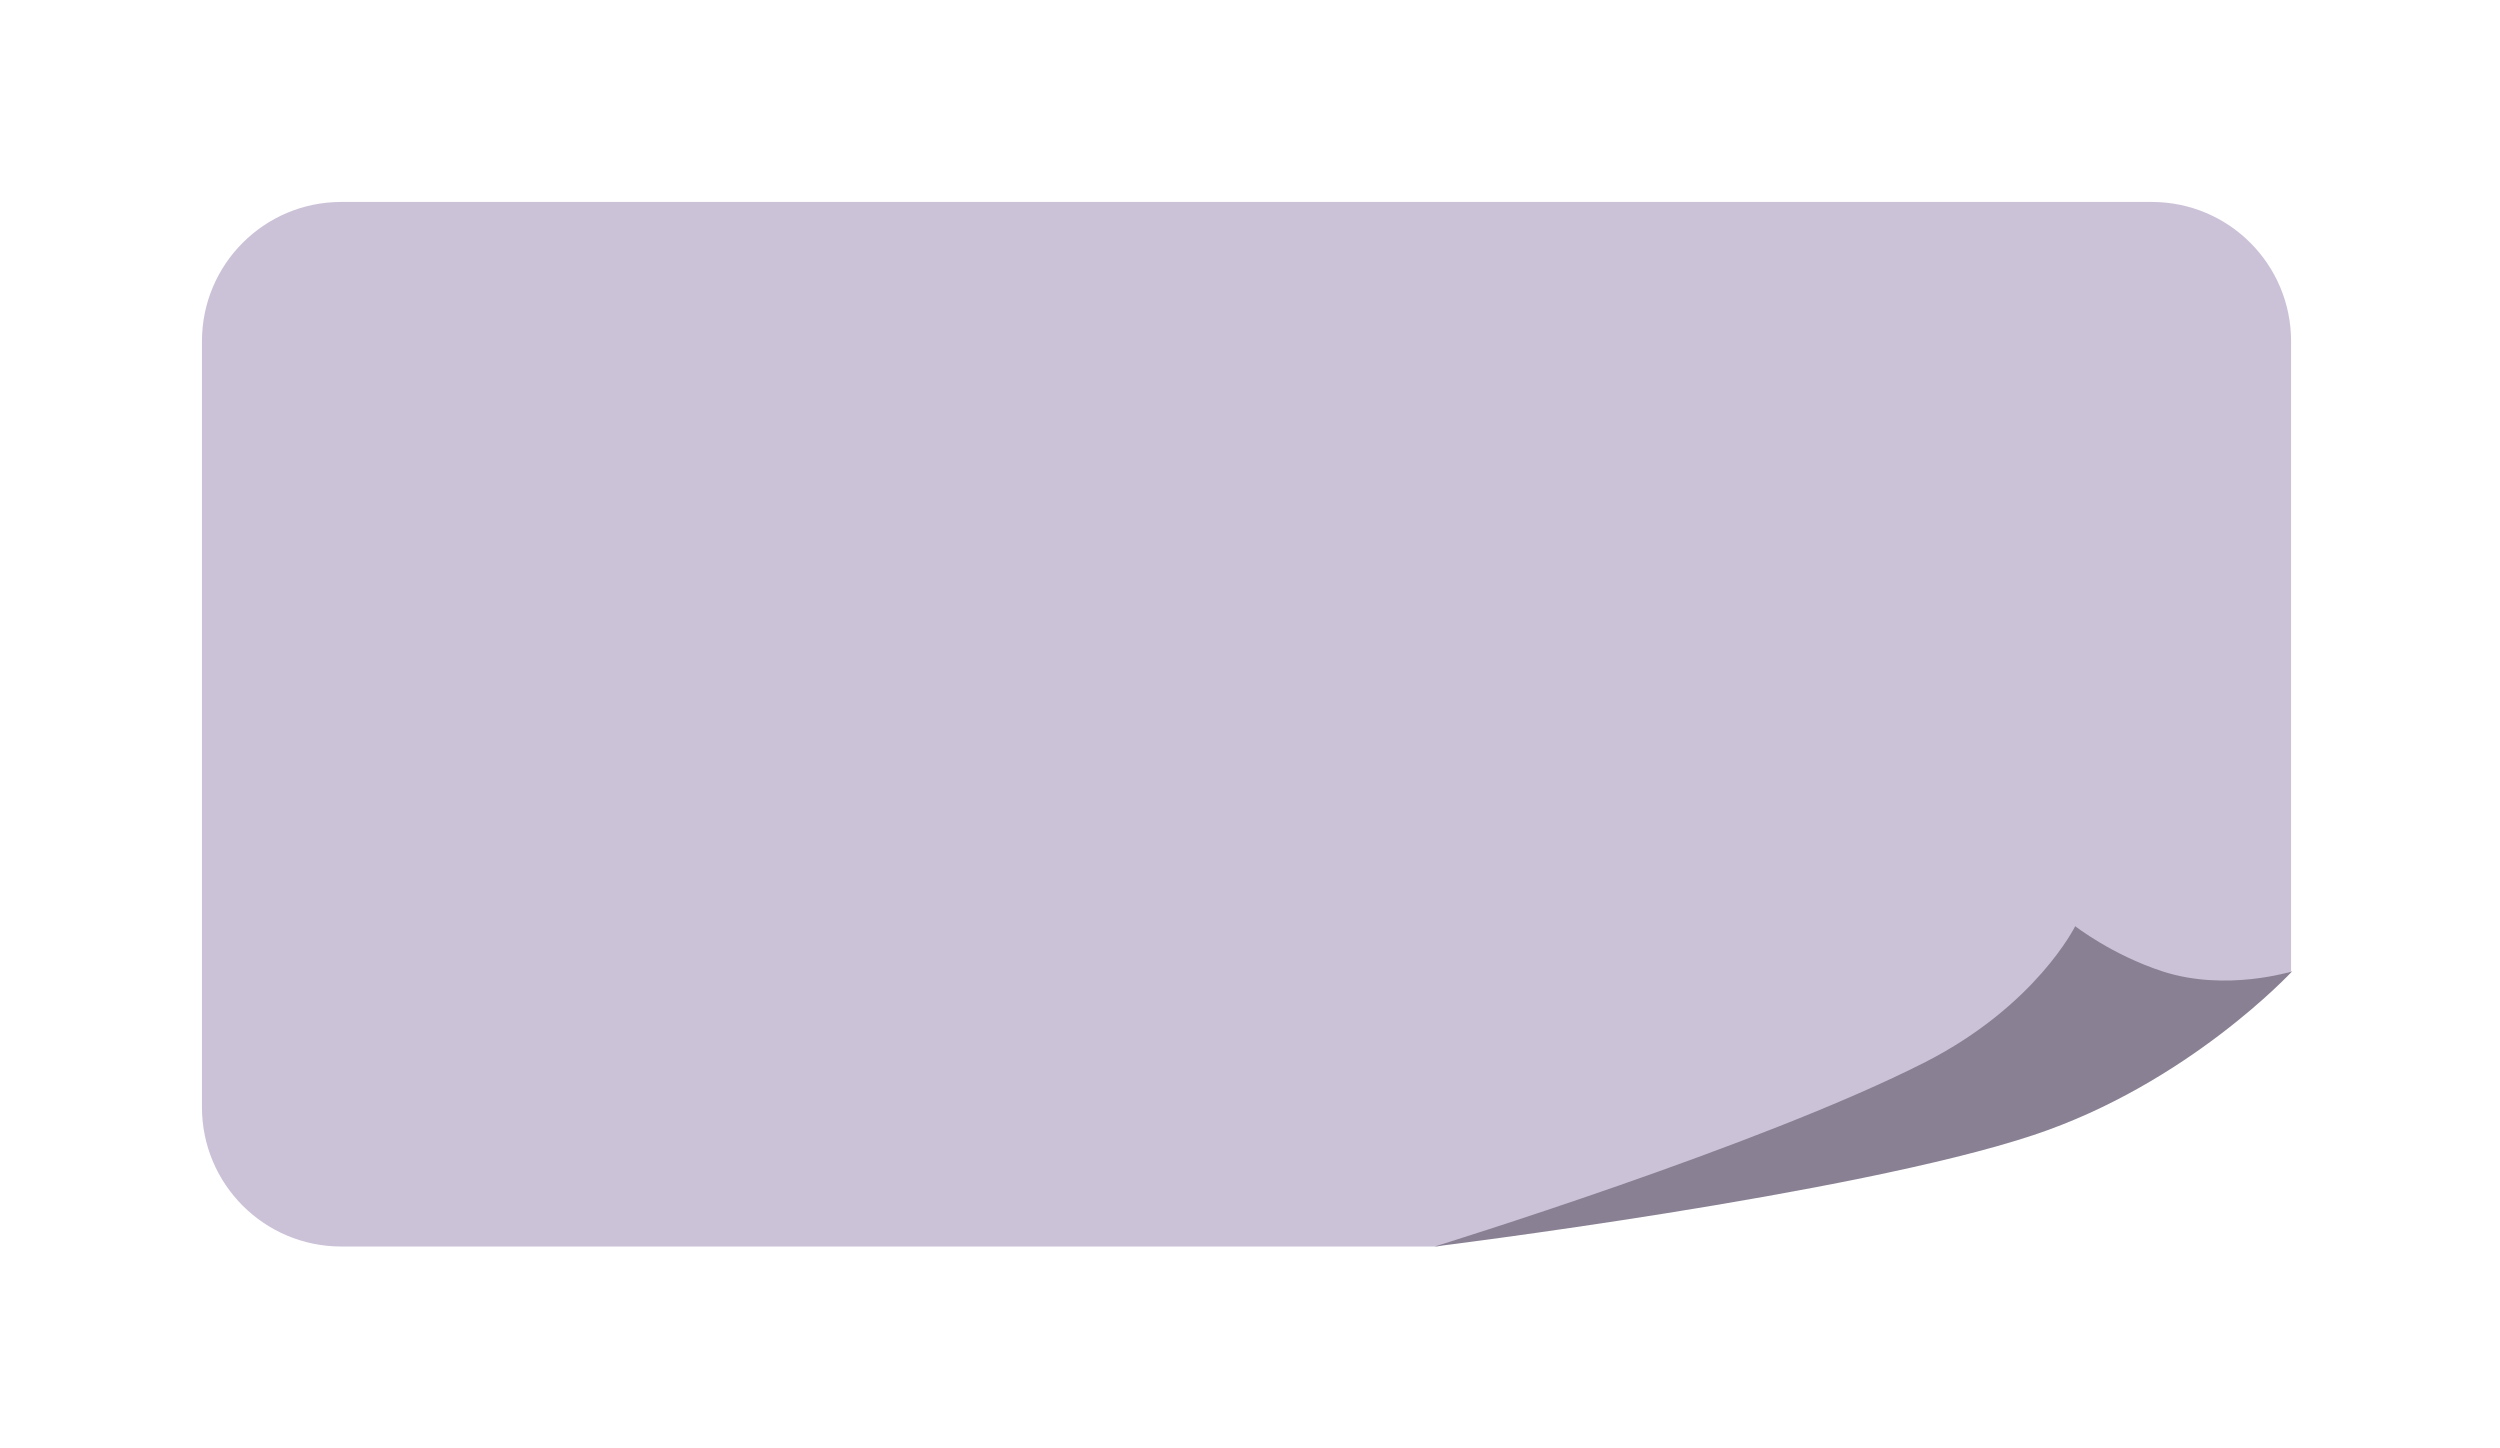 <svg width="359" height="208" viewBox="0 0 359 208" fill="none" xmlns="http://www.w3.org/2000/svg">
<g filter="url(#filter0_d_193_4)">
<path d="M29 45C29 33.954 37.954 25 49 25H309C320.046 25 329 33.954 329 45V135.5L206.5 175H49C37.954 175 29 166.046 29 155V45Z" fill="#CCC2D8"/>
<path d="M310.5 135.476C303.247 133.101 298 129 298 129C298 129 292.395 140.384 276.5 148.5C253 160.5 206.001 175.002 206.001 175.002C206.001 175.002 266.203 167.57 292 159C314.254 151.608 329.16 135.476 329.16 135.476C329.16 135.476 319.652 138.473 310.5 135.476Z" fill="#898193"/>
</g>
<defs>
<filter id="filter0_d_193_4" x="0" y="0" width="358.16" height="208.001" filterUnits="userSpaceOnUse" color-interpolation-filters="sRGB">
<feFlood flood-opacity="0" result="BackgroundImageFix"/>
<feColorMatrix in="SourceAlpha" type="matrix" values="0 0 0 0 0 0 0 0 0 0 0 0 0 0 0 0 0 0 127 0" result="hardAlpha"/>
<feOffset dy="4"/>
<feGaussianBlur stdDeviation="14.5"/>
<feComposite in2="hardAlpha" operator="out"/>
<feColorMatrix type="matrix" values="0 0 0 0 0 0 0 0 0 0 0 0 0 0 0 0 0 0 0.25 0"/>
<feBlend mode="normal" in2="BackgroundImageFix" result="effect1_dropShadow_193_4"/>
<feBlend mode="normal" in="SourceGraphic" in2="effect1_dropShadow_193_4" result="shape"/>
</filter>
</defs>
</svg>
